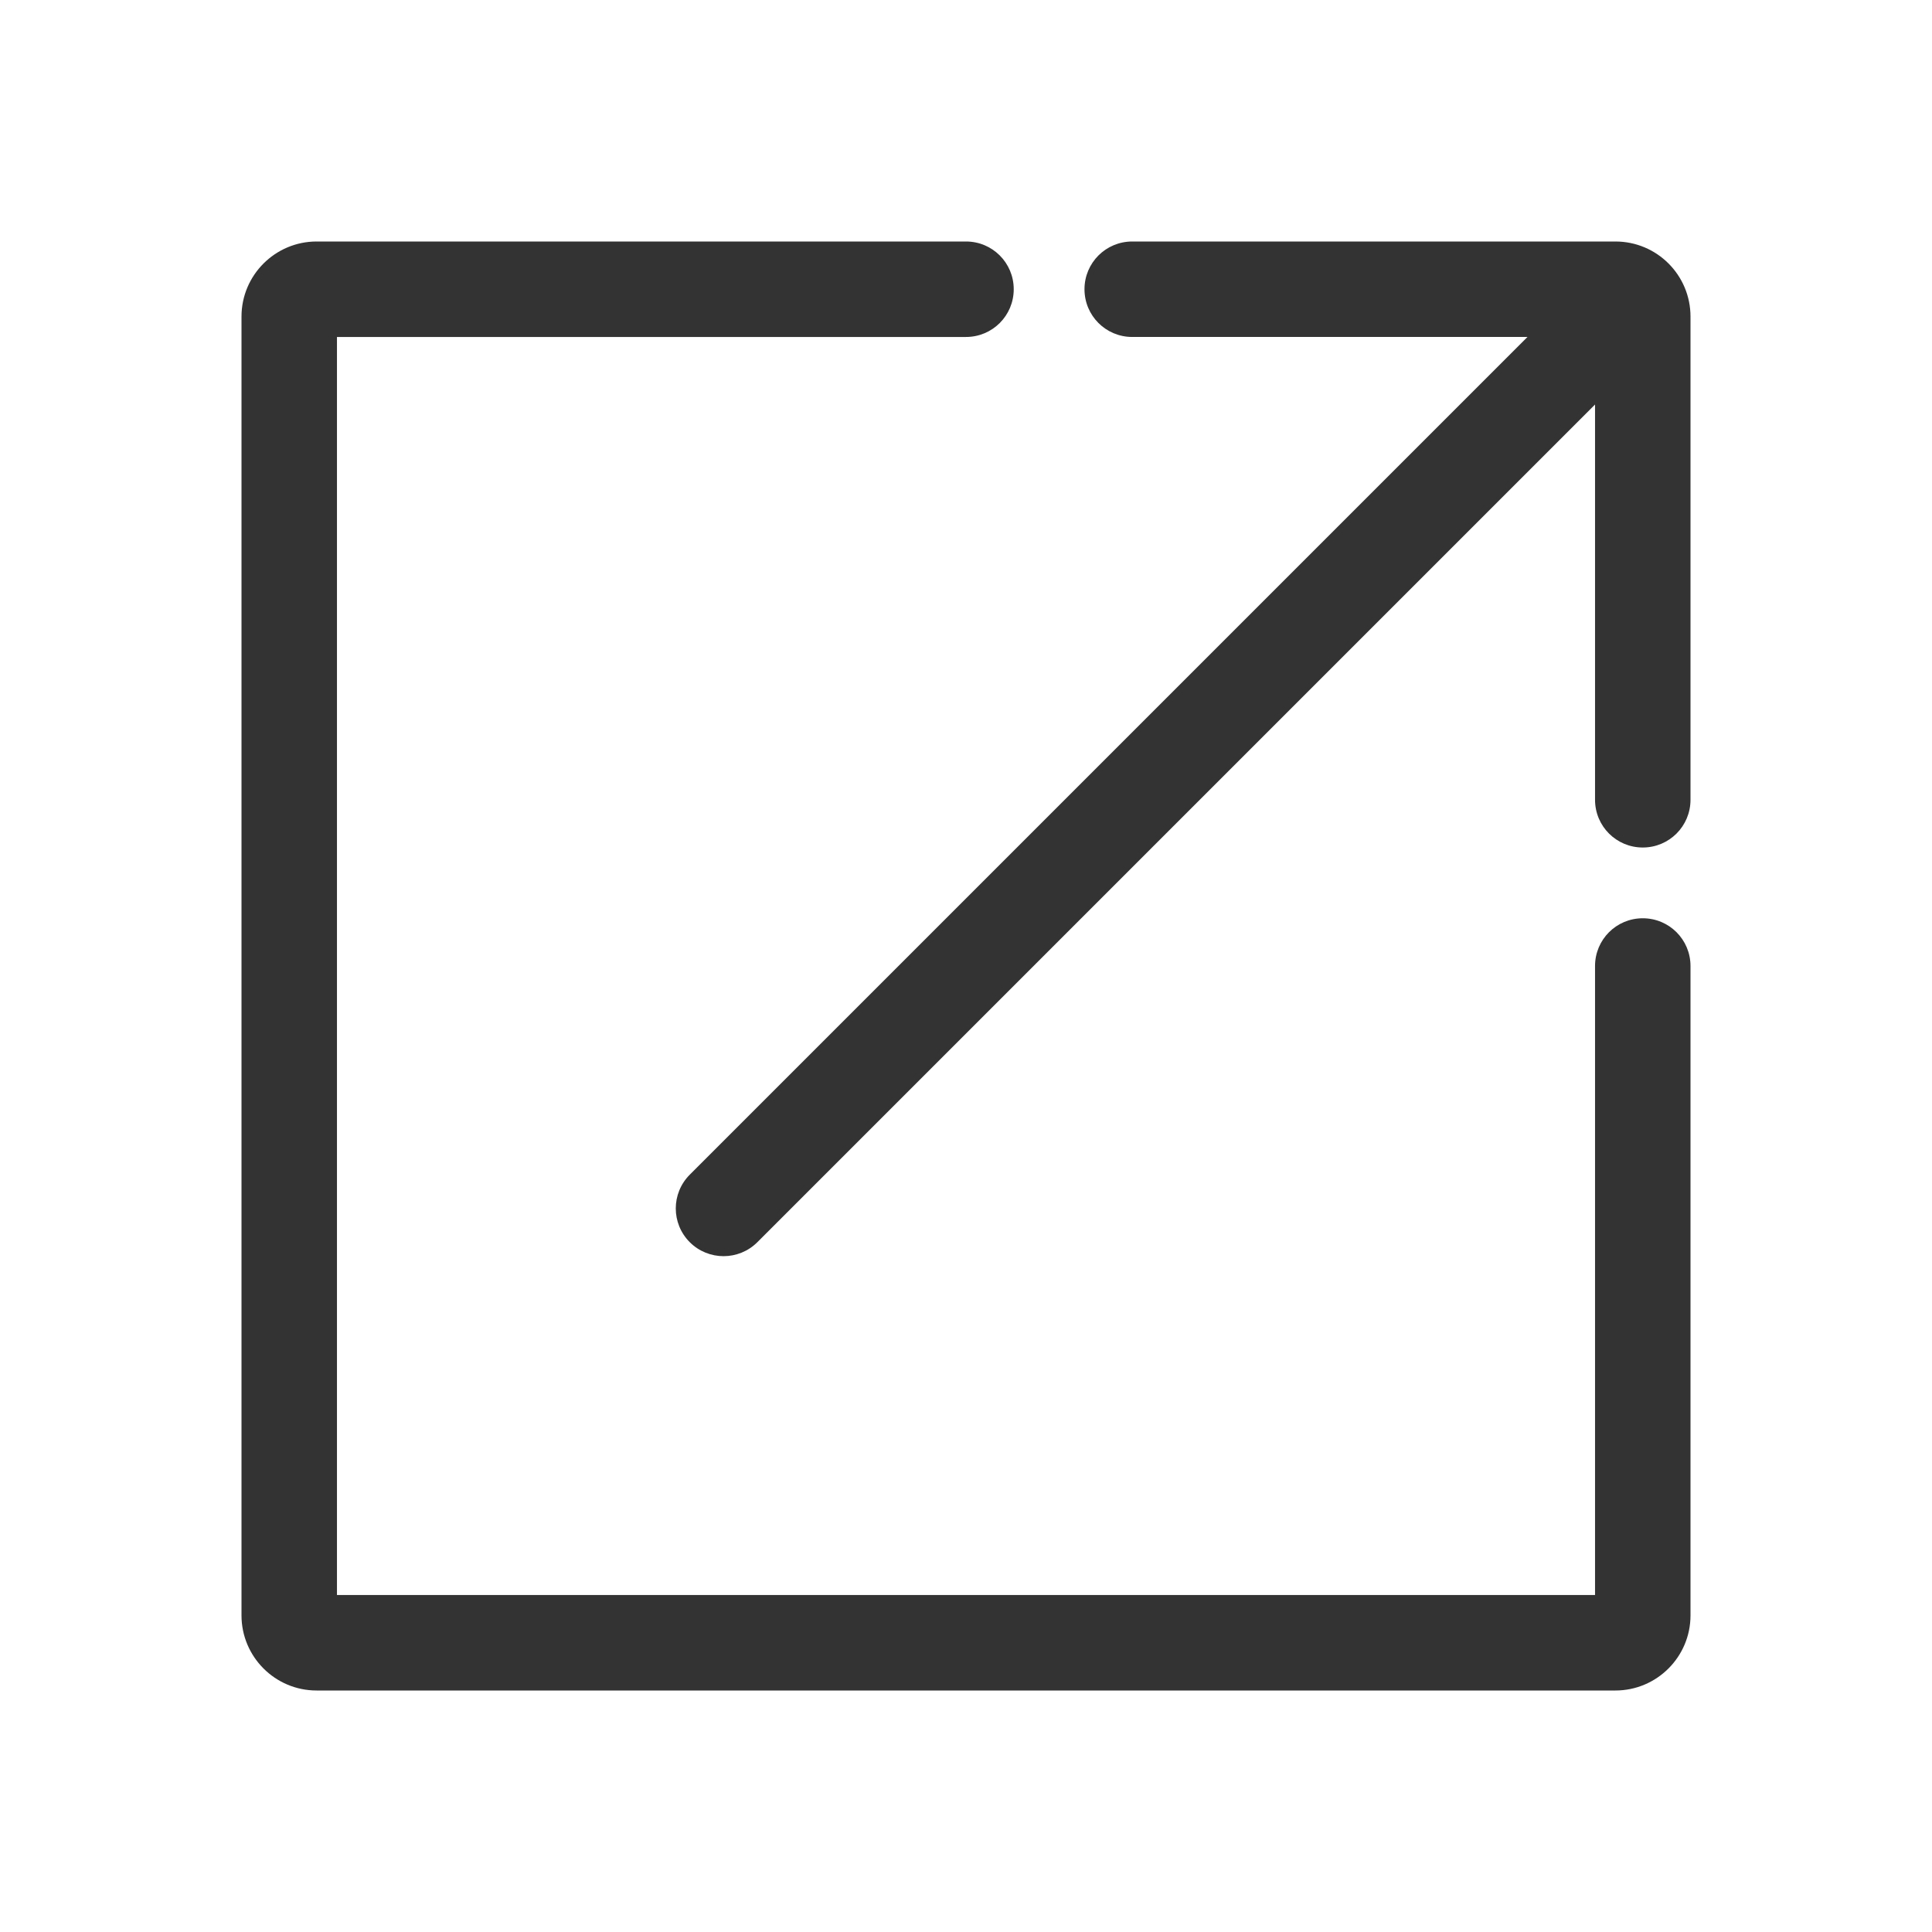 <?xml version="1.0" standalone="no"?><!DOCTYPE svg PUBLIC "-//W3C//DTD SVG 1.1//EN" "http://www.w3.org/Graphics/SVG/1.1/DTD/svg11.dtd"><svg class="icon" width="200px" height="200.00px" viewBox="0 0 1024 1024" version="1.1" xmlns="http://www.w3.org/2000/svg"><path fill="#333333" d="M870.7 486.7c-14 0-25.3 11.3-25.3 25.3v333.4H178.6V178.6H512c14 0 25.3-11.3 25.3-25.3S526 128 512 128H167.8c-21.9 0-39.8 17.8-39.8 39.8v688.4c0 21.9 17.8 39.8 39.8 39.8h688.4c21.9 0 39.8-17.8 39.8-39.8V512c0-14-11.3-25.3-25.3-25.3zM856.2 128H600.1c-14 0-25.3 11.3-25.3 25.3s11.3 25.3 25.3 25.3h209.5l-444 444c-9.9 9.9-9.9 25.9 0 35.8 4.9 4.9 11.4 7.4 17.9 7.4 6.5 0 13-2.5 17.9-7.4l444-444v209.5c0 14 11.3 25.3 25.3 25.3s25.3-11.3 25.3-25.3V167.8c0-22-17.8-39.8-39.8-39.8z" /></svg>